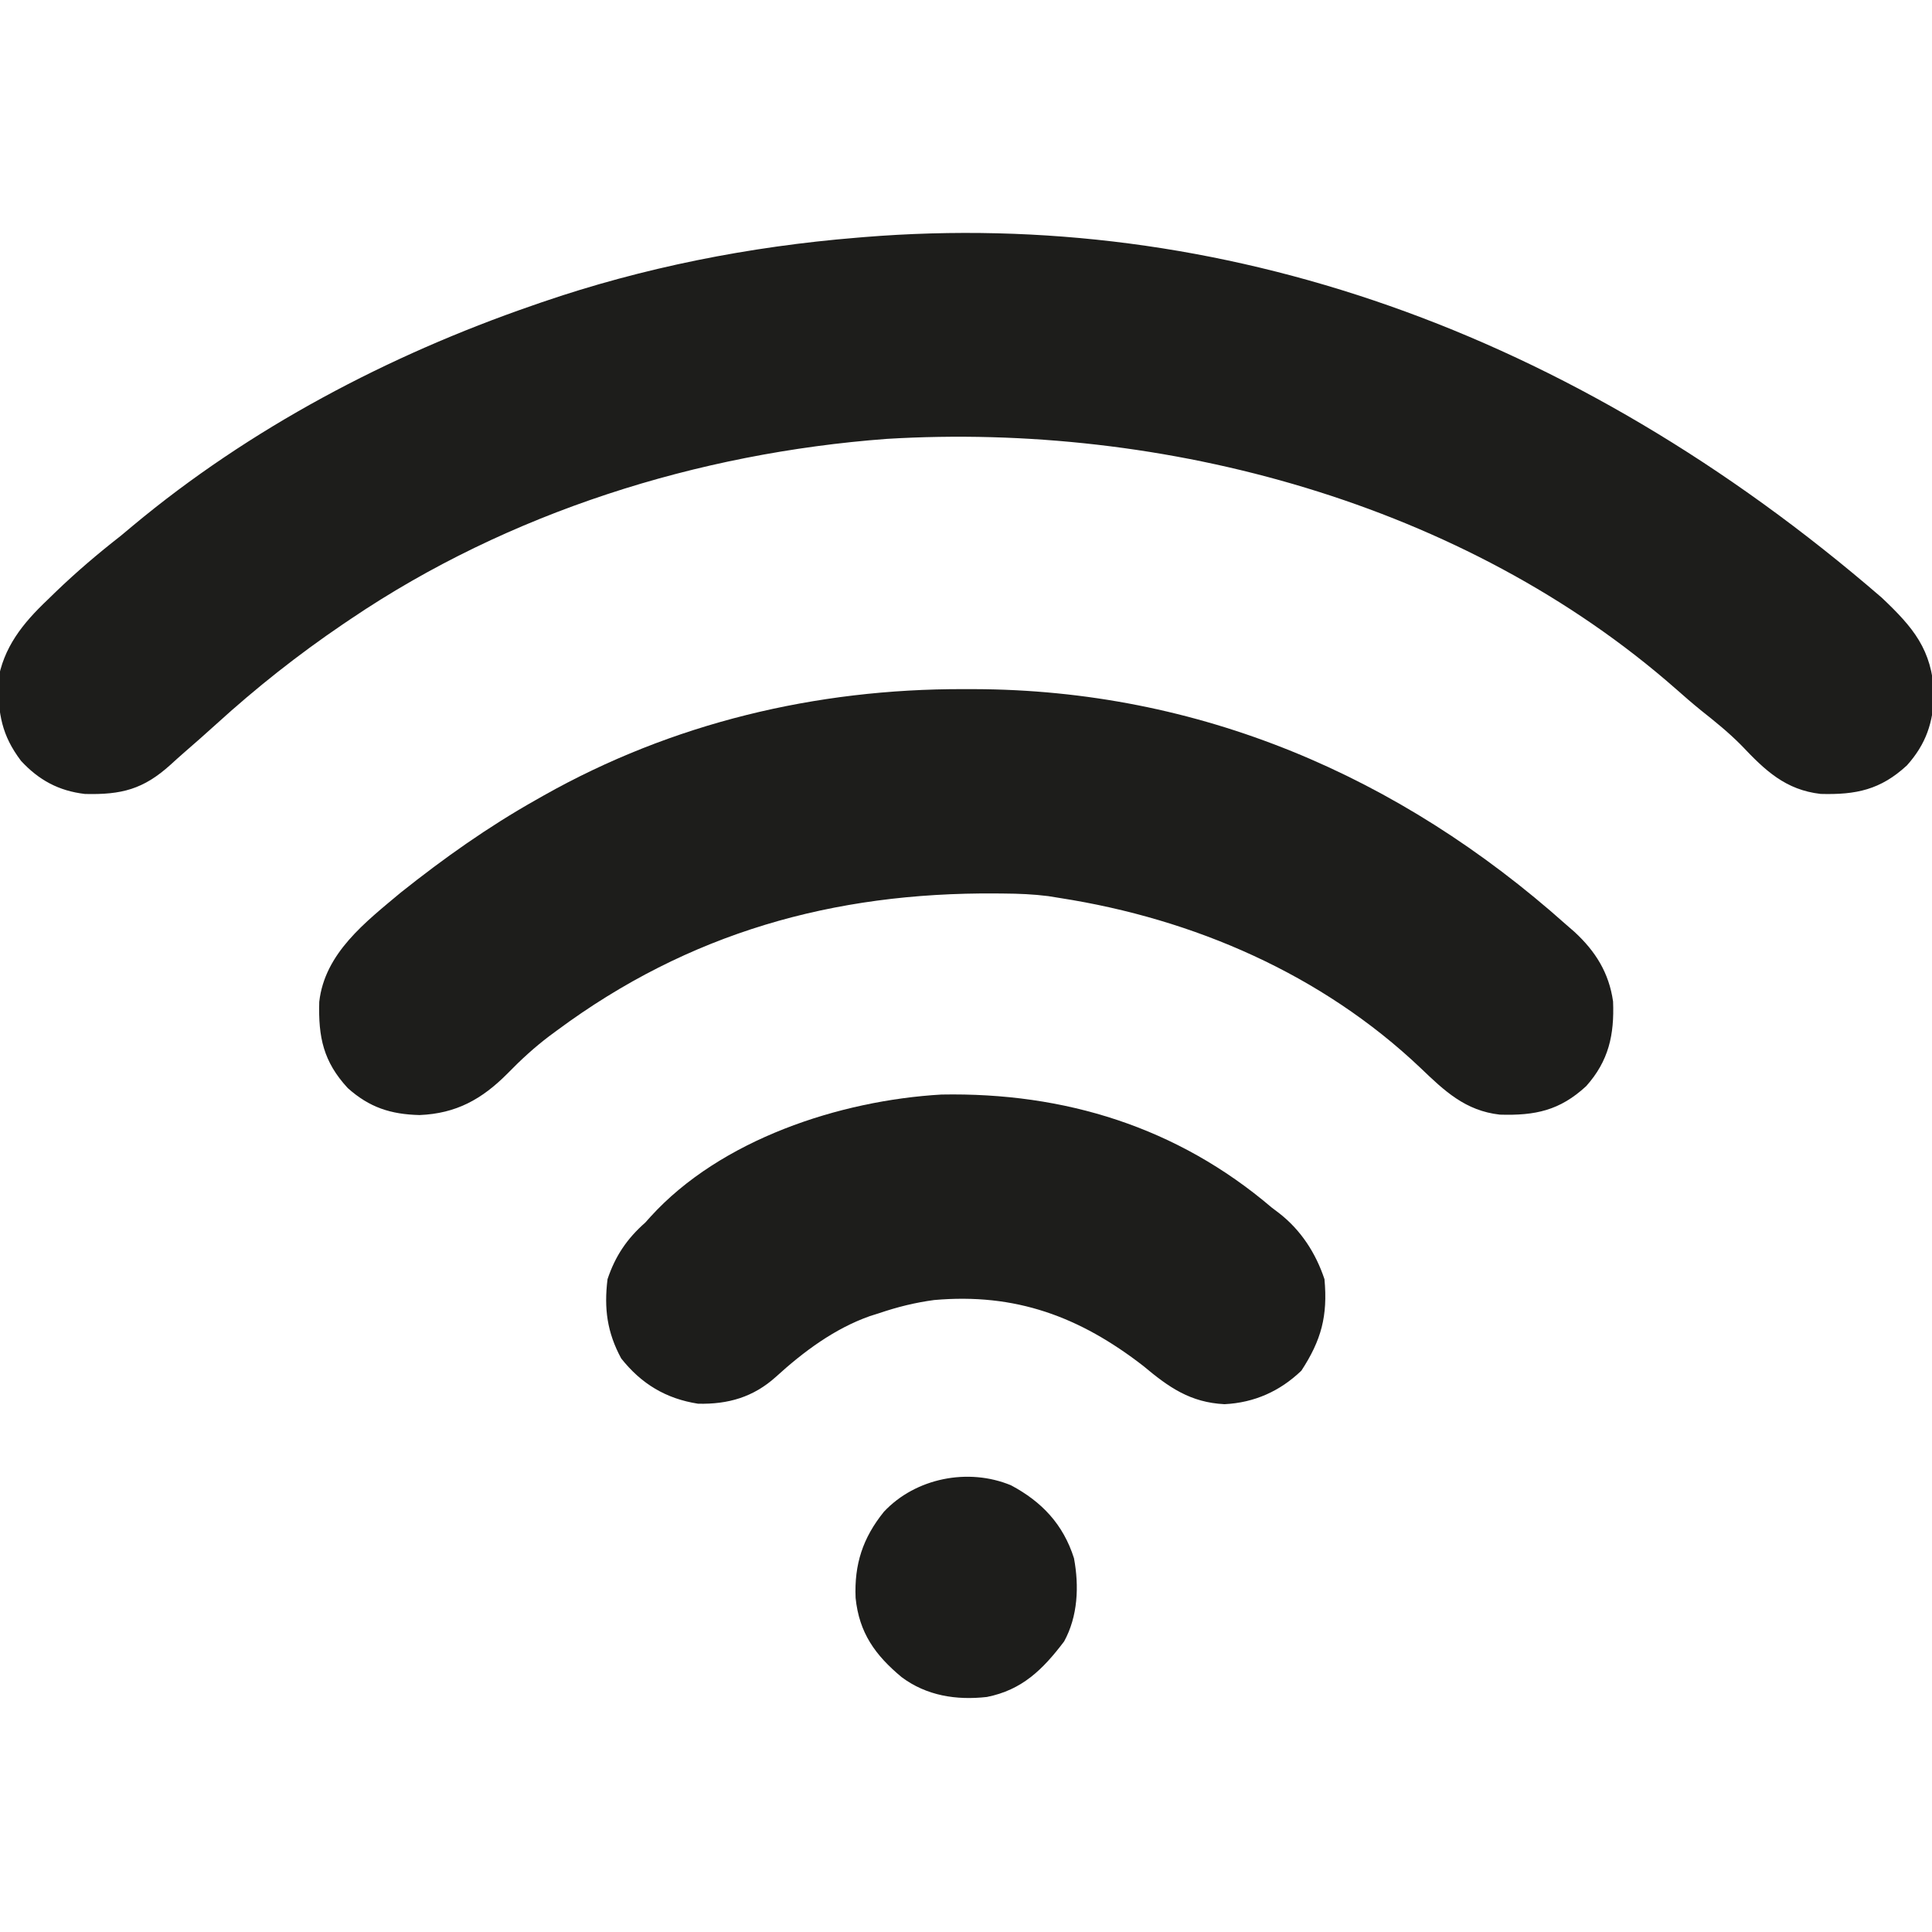 <?xml version="1.0" encoding="UTF-8"?>
<svg version="1.1" xmlns="http://www.w3.org/2000/svg" width="512" height="512">
<path d="M0 0 C8.34 7.897 13.308 13.745 13.867 25.539 C13.622 33.107 11.731 38.768 6.66 44.441 C-0.337 50.902 -6.812 52.258 -16.199 52 C-25.5 50.94 -30.887 45.809 -37.121 39.223 C-40.473 35.809 -44.114 32.87 -47.859 29.902 C-50.134 28.057 -52.321 26.169 -54.508 24.223 C-110.683 -25.157 -190.196 -46.518 -263.688 -42.09 C-313.776 -38.343 -363.908 -22.616 -405.695 5.602 C-406.424 6.093 -407.152 6.584 -407.903 7.089 C-419.731 15.128 -430.769 23.845 -441.352 33.473 C-444.145 36.01 -446.974 38.503 -449.828 40.973 C-451.066 42.053 -452.291 43.149 -453.5 44.262 C-460.702 50.775 -466.478 52.249 -476.184 52.012 C-483.121 51.201 -488.41 48.342 -493.133 43.227 C-498.327 36.326 -499.053 30.94 -499.289 22.395 C-497.848 13.186 -492.661 6.795 -486.07 0.539 C-485.359 -0.153 -484.647 -0.845 -483.914 -1.558 C-478.424 -6.841 -472.702 -11.713 -466.695 -16.398 C-465.638 -17.277 -464.583 -18.158 -463.531 -19.043 C-432.474 -44.926 -395.791 -64.234 -357.695 -77.398 C-356.874 -77.684 -356.053 -77.97 -355.207 -78.264 C-328.31 -87.501 -300.018 -93.085 -271.695 -95.398 C-270.665 -95.485 -270.665 -95.485 -269.615 -95.574 C-175.614 -103.183 -82.333 -71.177 0 0 Z " fill="#1D1D1B" transform="translate(498.695,158.398)"/>
<path d="M0 0 C1.378 0.001 1.378 0.001 2.784 0.002 C62.404 0.163 115.527 22.978 159.688 62.375 C160.43 63.021 161.173 63.667 161.938 64.332 C167.508 69.458 171.098 75.203 172.168 82.777 C172.523 91.612 171.016 98.533 165.043 105.215 C158.045 111.676 151.562 113.043 142.172 112.766 C133.033 111.741 127.527 106.522 121.125 100.378 C94.958 75.546 61.065 60.894 25.688 55.375 C24.623 55.203 23.559 55.031 22.463 54.854 C18.559 54.359 14.725 54.197 10.797 54.172 C9.69 54.161 9.69 54.161 8.561 54.15 C-34.445 53.833 -72.754 64.552 -107.688 90.438 C-108.342 90.92 -108.996 91.402 -109.67 91.899 C-113.69 94.938 -117.255 98.213 -120.772 101.82 C-127.59 108.701 -134.431 112.477 -144.125 112.875 C-151.774 112.688 -157.418 110.856 -163.152 105.73 C-169.612 98.733 -170.975 92.255 -170.707 82.867 C-169.248 69.95 -158.456 61.74 -149.062 53.875 C-137.663 44.807 -126.009 36.527 -113.312 29.375 C-112.656 29.001 -111.999 28.628 -111.322 28.243 C-77.17 8.968 -39.068 -0.087 0 0 Z " fill="#1D1D1B" transform="translate(255.312,182.625)"/>
<path d="M0 0 C0.645 0.489 1.289 0.977 1.953 1.48 C7.739 5.971 11.686 12.058 14 19 C14.893 28.75 13.163 35.162 7.875 43.25 C2.168 48.709 -4.584 51.729 -12.496 52.125 C-21.558 51.673 -27.251 47.658 -34 42 C-50.862 28.932 -67.866 22.601 -89.461 24.523 C-94.505 25.203 -99.188 26.362 -104 28 C-104.806 28.254 -105.611 28.508 -106.441 28.77 C-115.819 32.066 -124.082 38.218 -131.375 44.875 C-137.368 50.269 -144.026 52.179 -152 52 C-160.524 50.672 -167.044 46.734 -172.375 40 C-176.107 33.11 -176.958 26.775 -176 19 C-173.946 12.864 -170.858 8.279 -166 4 C-165.557 3.505 -165.113 3.01 -164.656 2.5 C-146.009 -18.05 -114.437 -28.375 -87.516 -29.934 C-54.888 -30.55 -25.01 -21.313 0 0 Z " fill="#1D1D1B" transform="translate(337,320)"/>
<path d="M0 0 C8.171 4.351 13.843 10.364 16.68 19.324 C18.06 26.719 17.722 34.709 14.062 41.375 C8.417 48.826 2.922 54.24 -6.406 56.09 C-14.496 57.001 -22.39 55.777 -29 50.832 C-35.994 45.008 -40.253 39.114 -41.195 29.836 C-41.571 20.936 -39.295 13.942 -33.688 7 C-25.316 -1.931 -11.354 -4.726 0 0 Z " fill="#1D1D1B" transform="translate(267.938,393.625)"/>
</svg>
